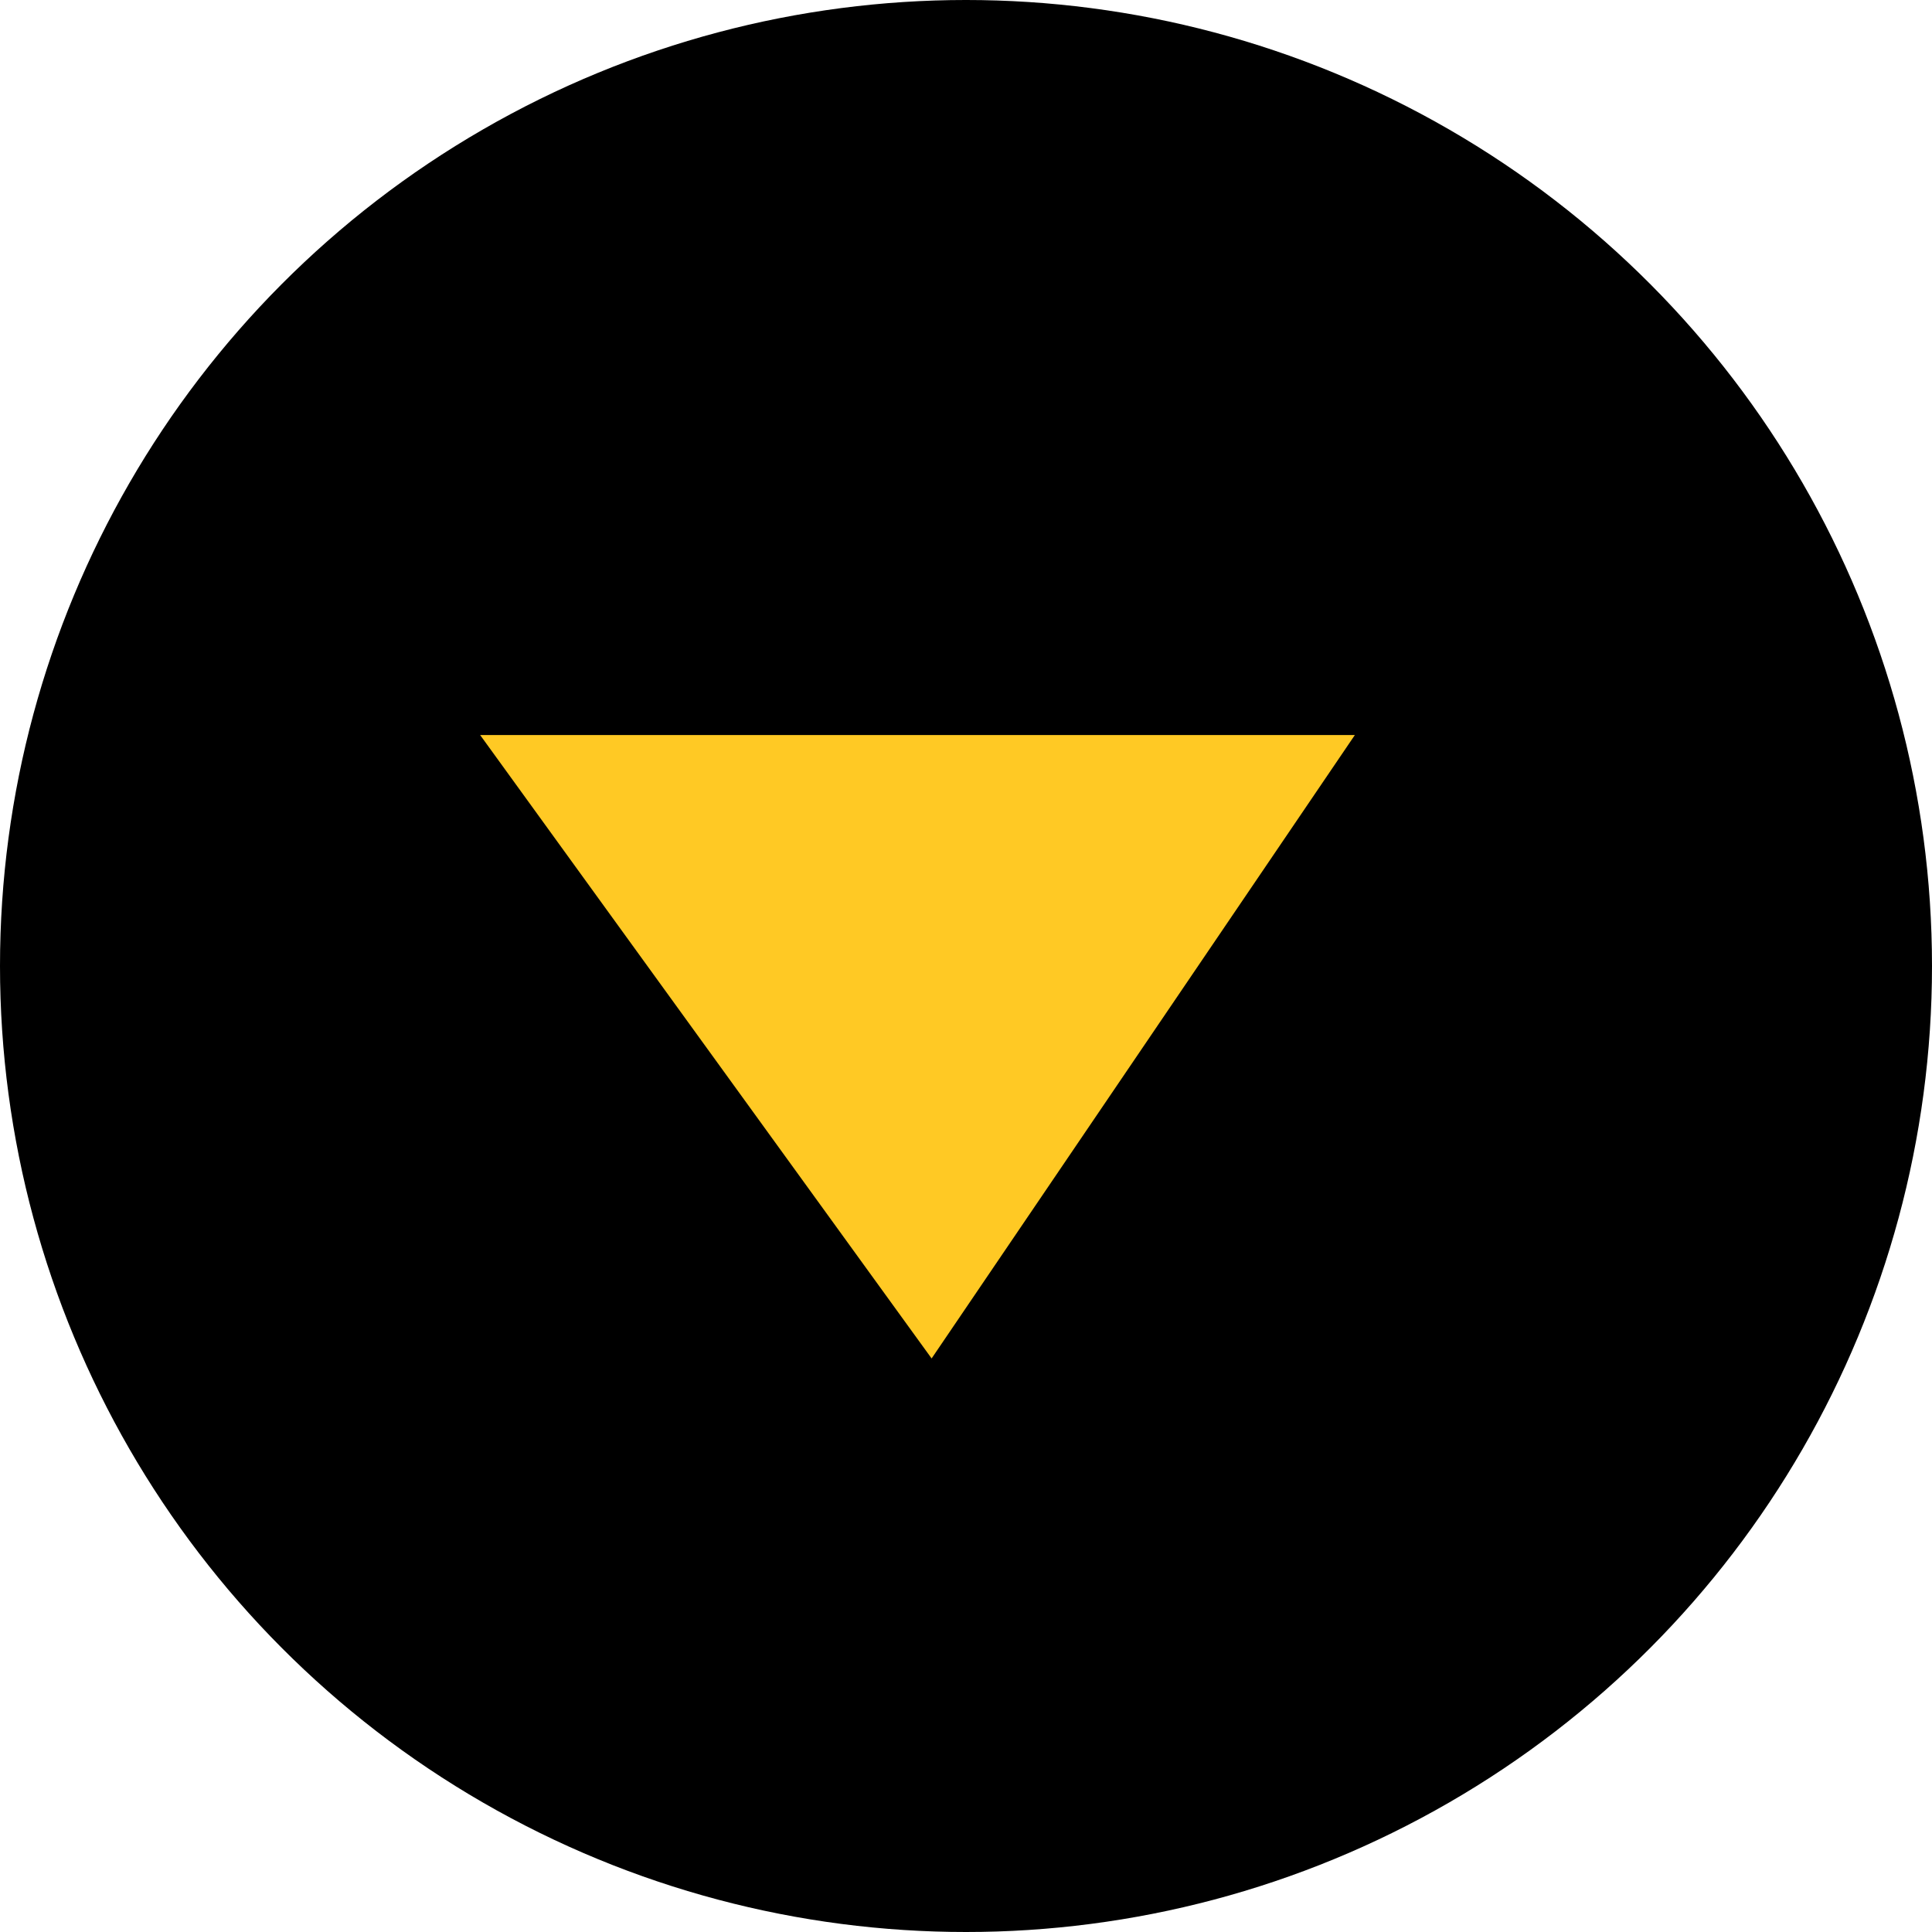<svg xmlns="http://www.w3.org/2000/svg" width="15" height="15" viewBox="0 0 15 15">
  <g id="Group_1751" data-name="Group 1751" transform="translate(-1307.931 -5217.9)">
    <circle id="Ellipse_95" data-name="Ellipse 95" cx="7.5" cy="7.5" r="7.5" transform="translate(1307.931 5217.9)"/>
    <path id="Path_2037" data-name="Path 2037" d="M1315.164,5228.447l-3.505-4.84h6.791Z" fill="#ffc924"/>
  </g>
</svg>
